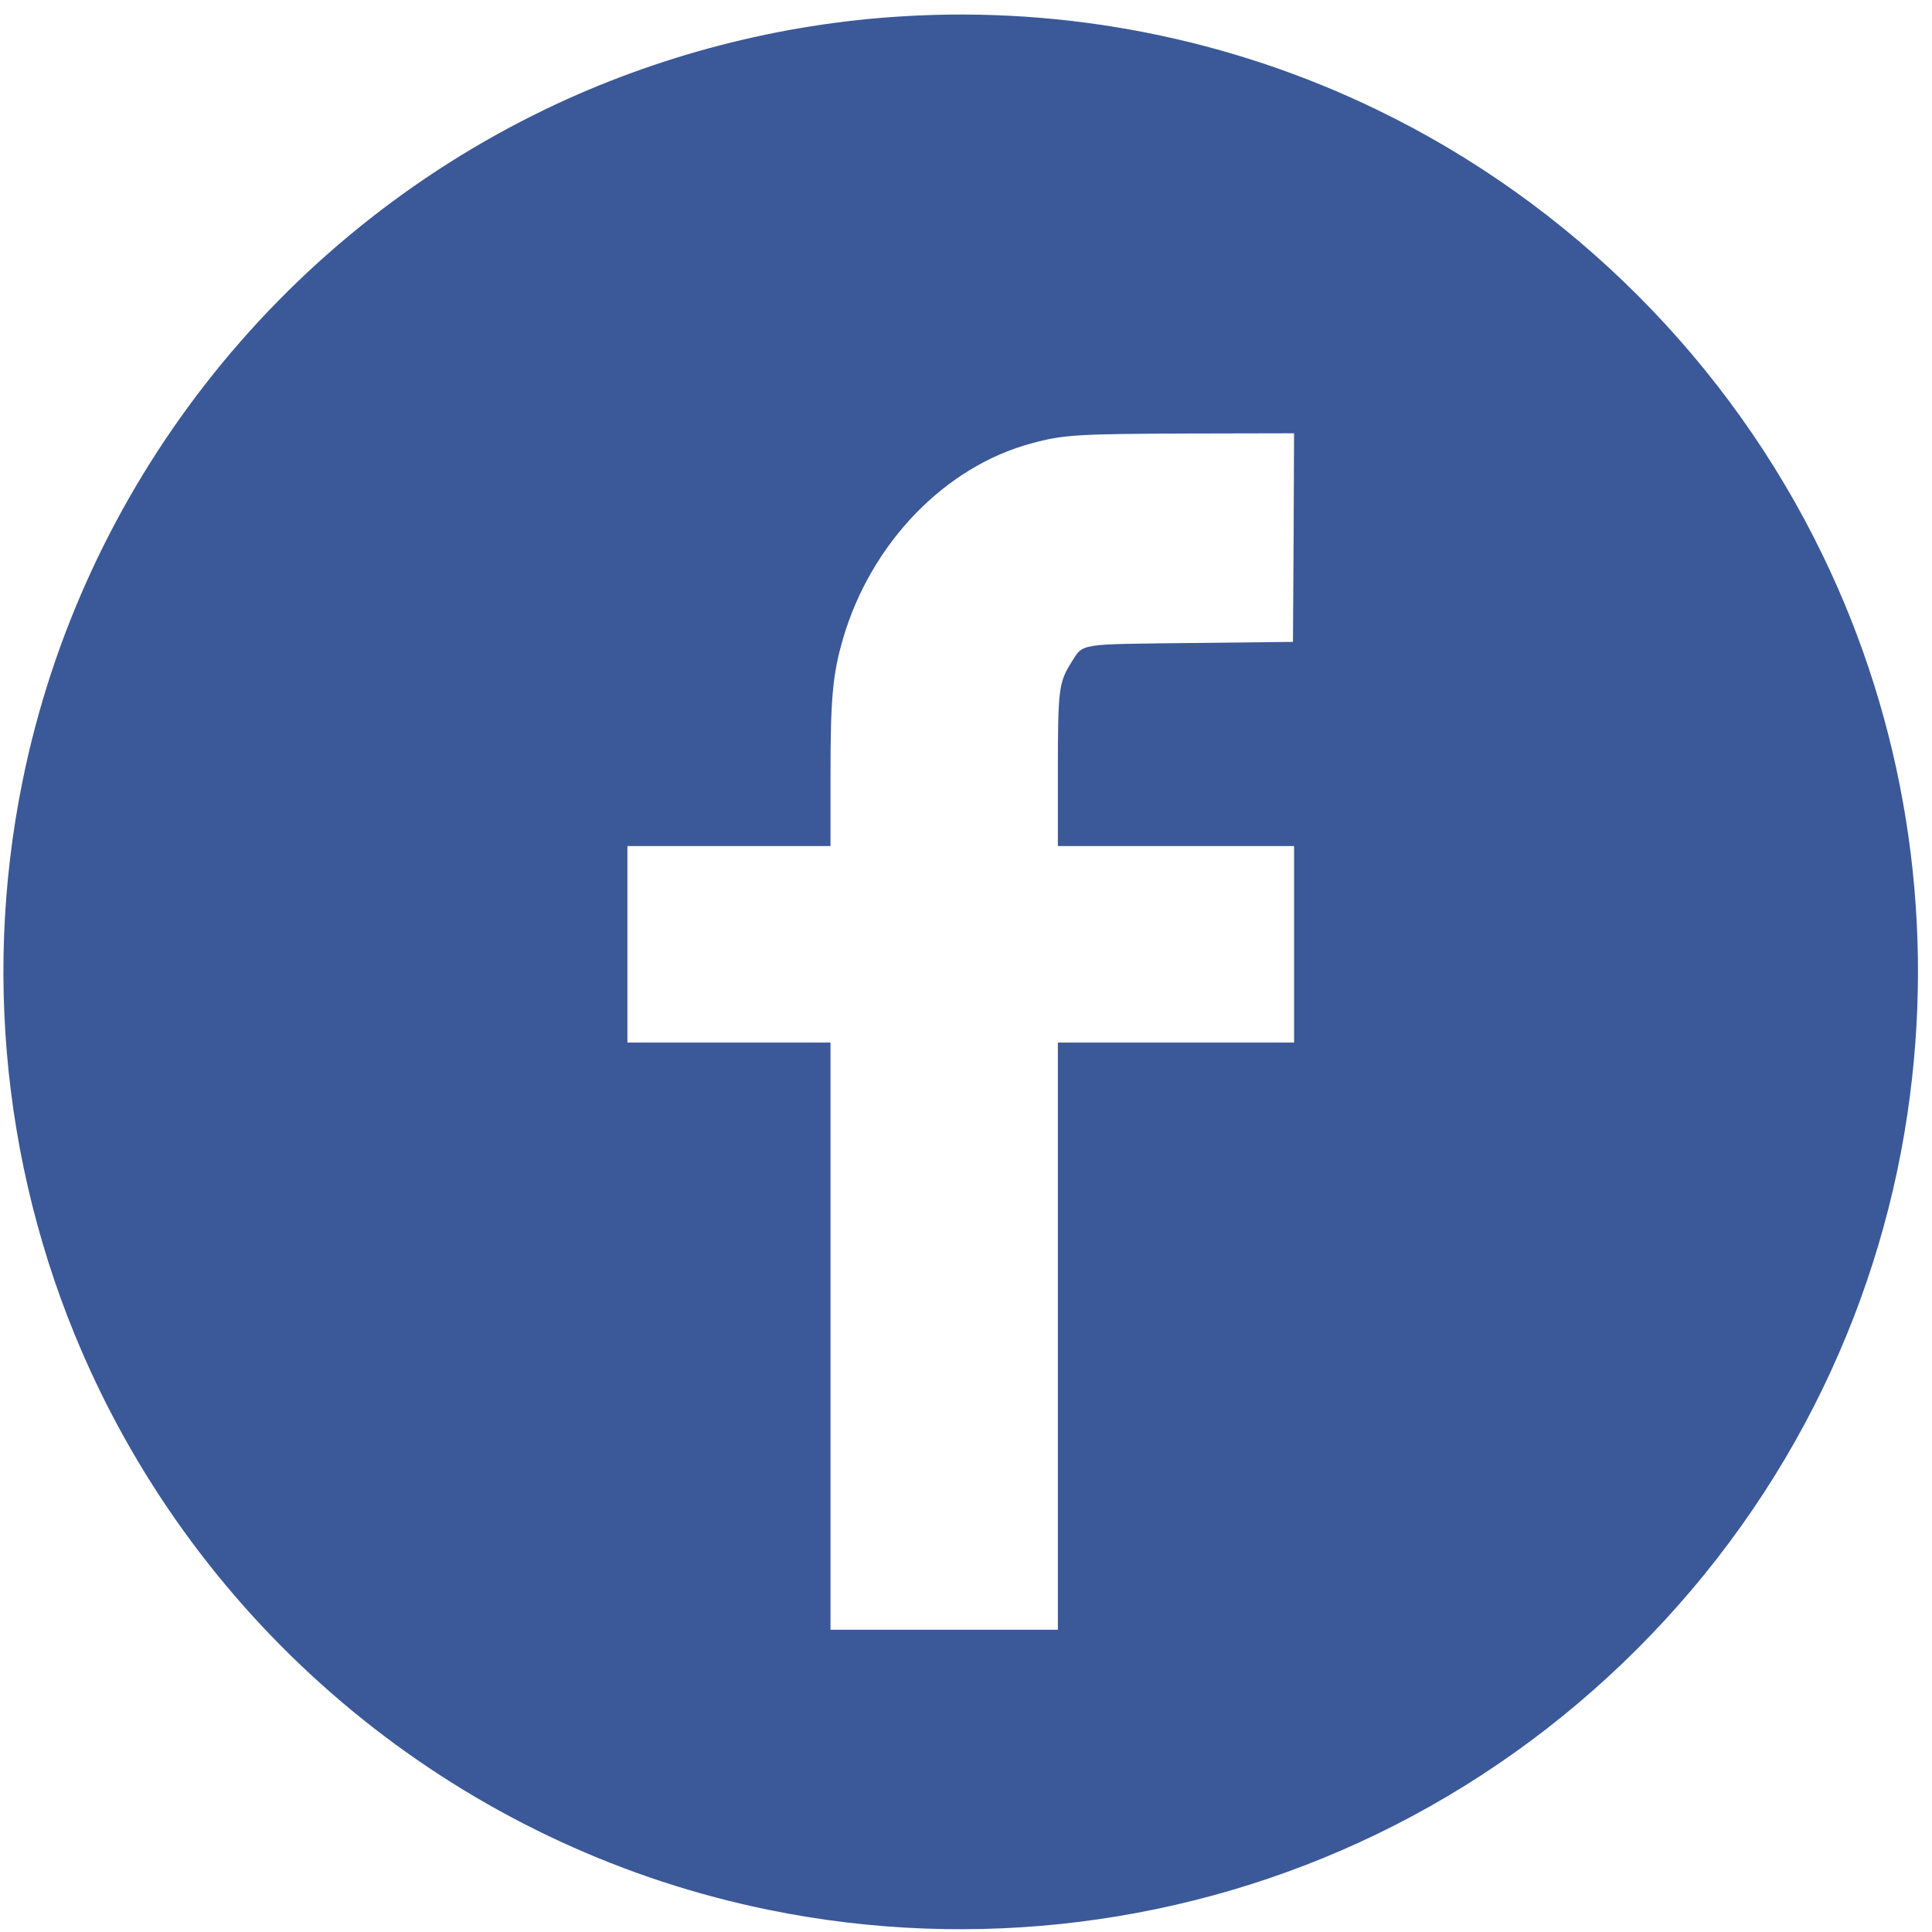 <?xml version="1.0" ?>
<svg height="1024" preserveAspectRatio="xMidYMid meet" width="1024" xmlns="http://www.w3.org/2000/svg">
    <g>
        <title/>
        <g fill="#000000" id="svg_1" transform="translate(-91,1113) scale(0.117,-0.117) ">
            <path d="m4869,9439c-559,-33 -1115,-178 -1618,-420c-1221,-588 -2102,-1719 -2371,-3044c-189,-929 -67,-1900 344,-2750c589,-1219 1718,-2097 3041,-2365c929,-189 1900,-67 2750,344c878,424 1597,1143 2021,2021c202,418 335,865 394,1324c109,840 -28,1690 -394,2446c-424,878 -1143,1597 -2021,2021c-665,322 -1407,468 -2146,423zm1769,-2361l-3,-473l-460,-5c-520,-6 -488,0 -544,-88c-57,-91 -61,-122 -61,-494l0,-338l535,0l535,0l0,-445l0,-445l-535,0l-535,0l0,-1330l0,-1330l-515,0l-515,0l0,1330l0,1330l-460,0l-460,0l0,445l0,445l460,0l460,0l0,321c0,349 10,457 56,616c126,434 462,783 857,888c144,39 206,42 715,44l472,1l-2,-472z"
                  fill="#3b5998" id="svg_2"/>
        </g>
    </g>
</svg>